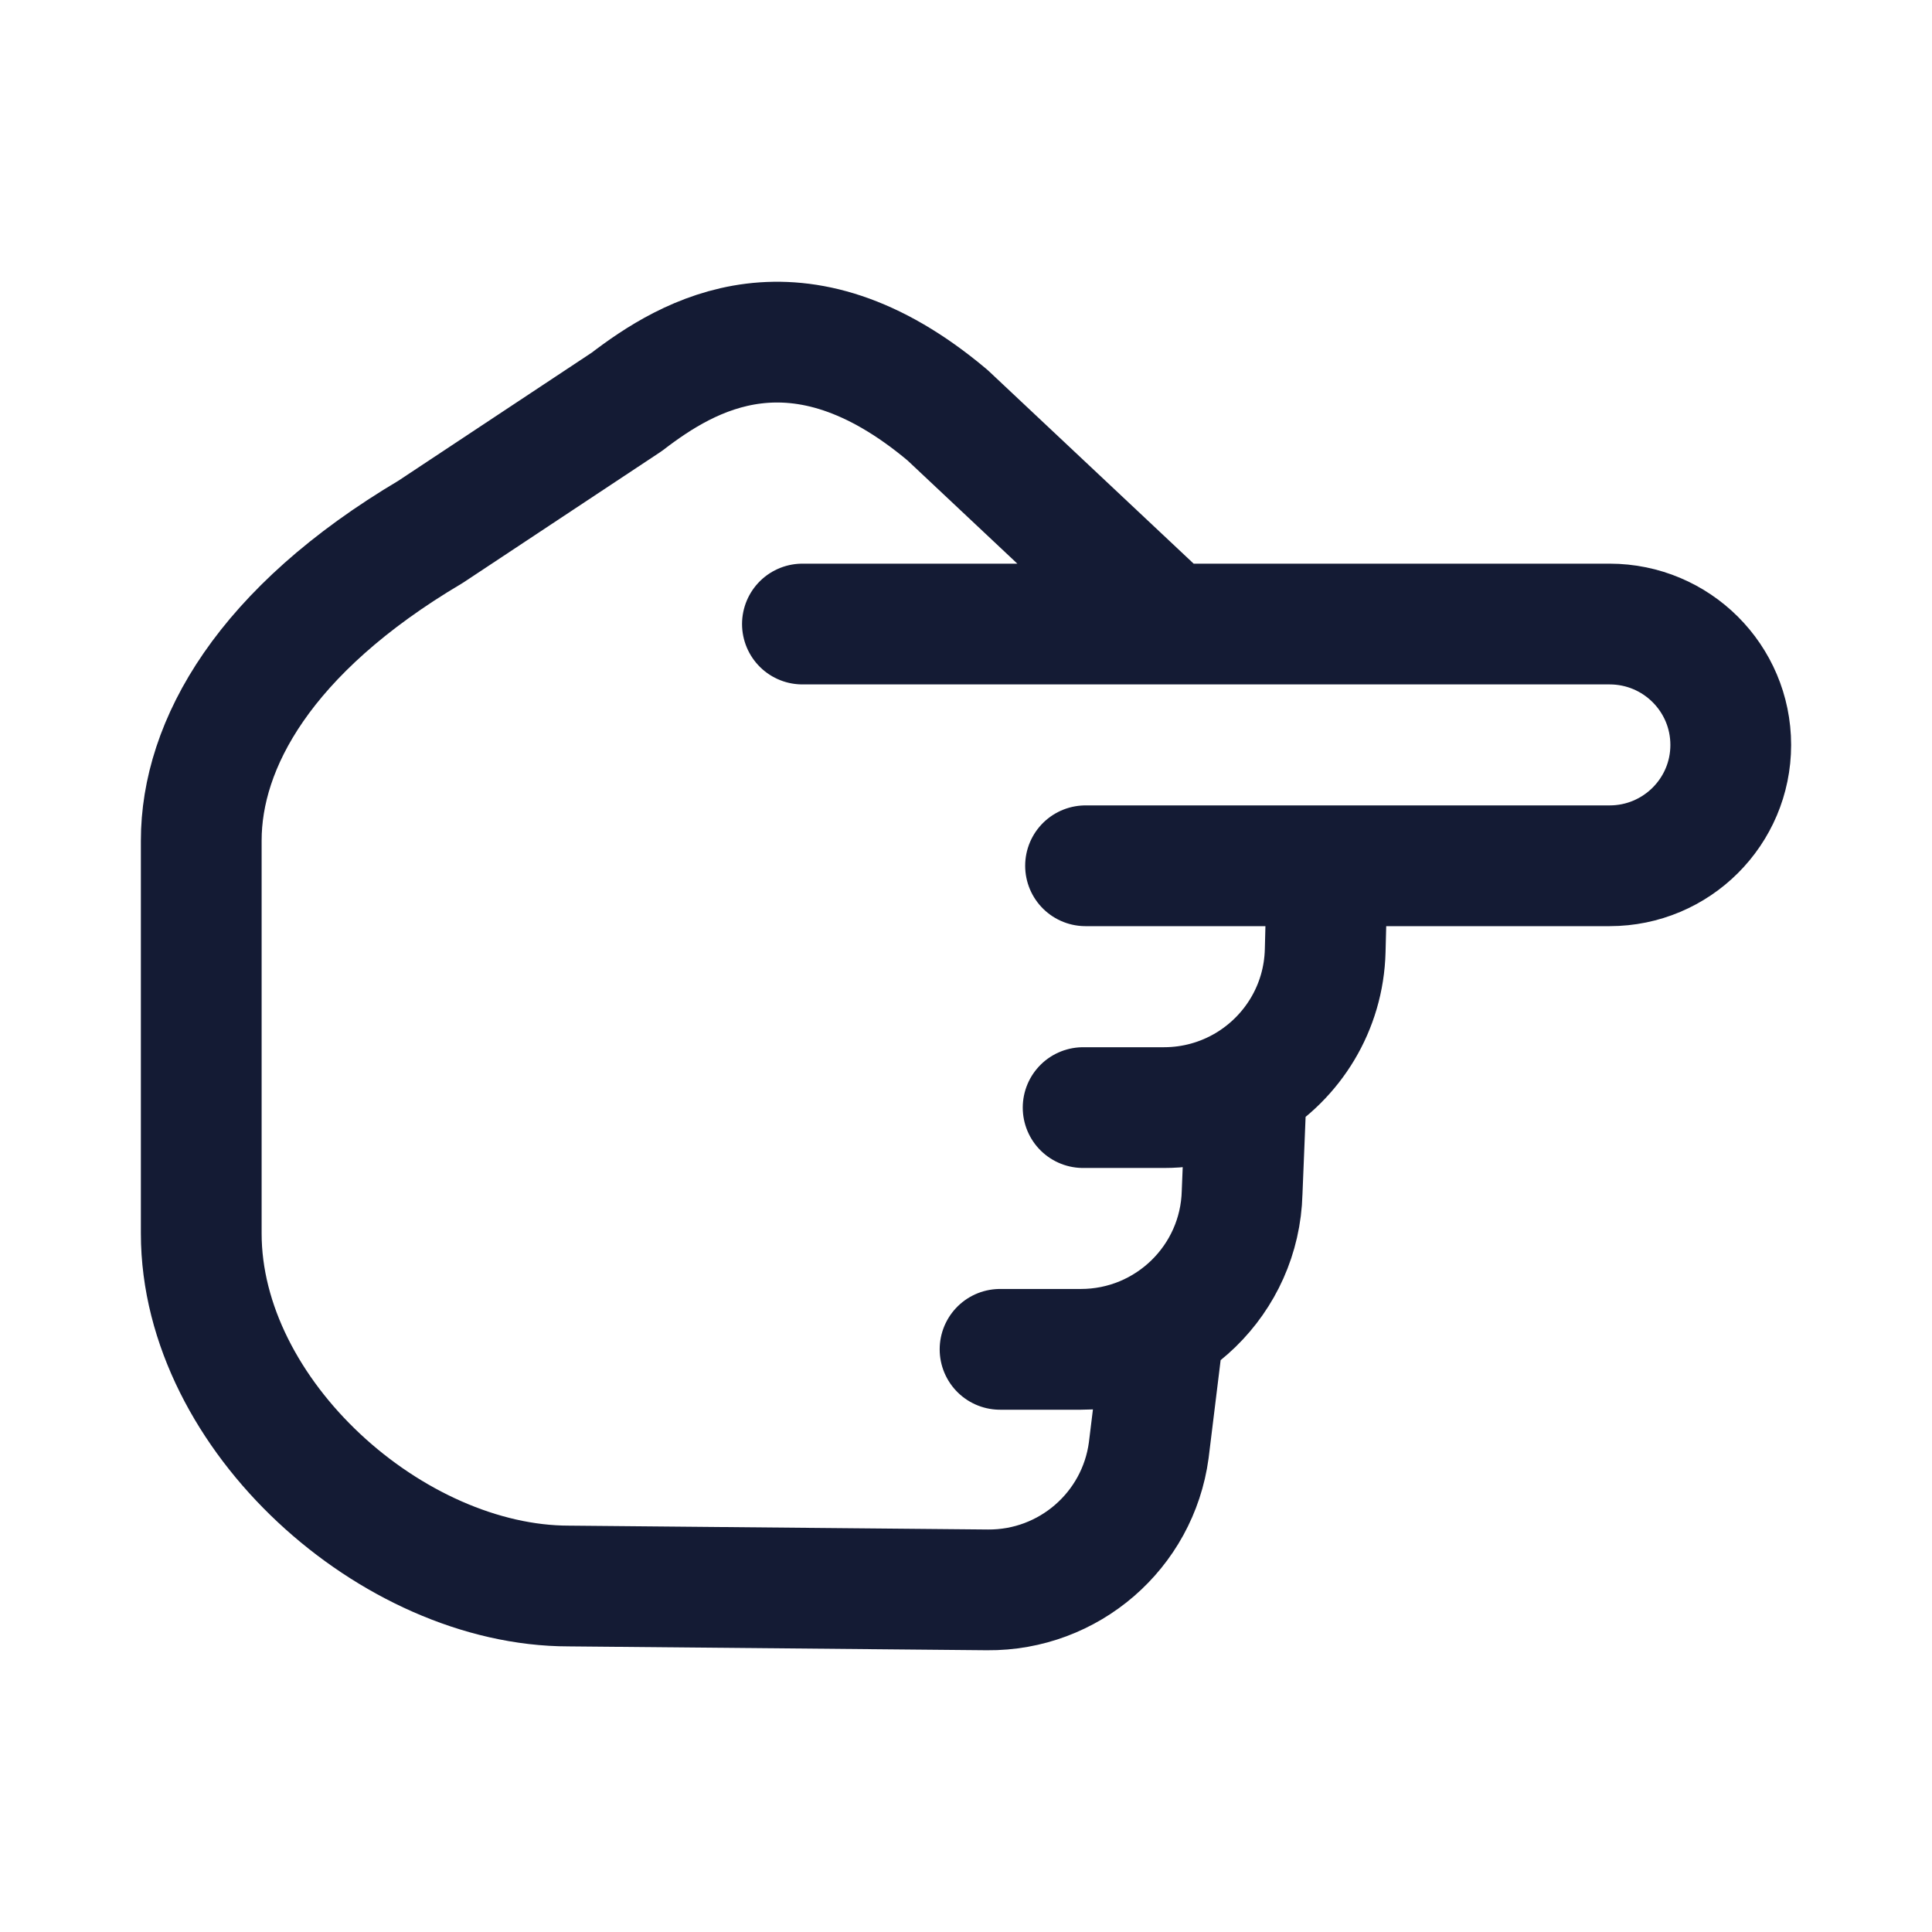 <svg width="24" height="24" viewBox="0 0 24 24" fill="none" xmlns="http://www.w3.org/2000/svg">
<path d="M13.485 10.755L16.489 10.755M16.489 10.755H19.995C20.826 10.755 21.5 10.083 21.5 9.254C21.5 8.424 20.826 7.752 19.995 7.752L14.531 7.752M16.489 10.755L16.462 11.81C16.444 12.521 16.056 13.137 15.484 13.478M14.531 7.752L9.968 7.752M14.531 7.752L11.771 5.158C9.904 3.586 8.542 4.412 7.786 4.992L5.348 6.607C3.281 7.832 2.5 9.249 2.5 10.442V15.322C2.5 17.589 4.882 19.702 7.066 19.702L12.266 19.75C13.276 19.759 14.135 19.016 14.27 18.017L14.459 16.477M13.455 13.759H14.459C14.834 13.759 15.184 13.656 15.484 13.478M15.484 13.478L15.43 14.813C15.402 15.898 14.513 16.762 13.427 16.762H12.423" stroke="#141B34" stroke-width="1.5" stroke-linecap="round" stroke-linejoin="round"/>
</svg>
